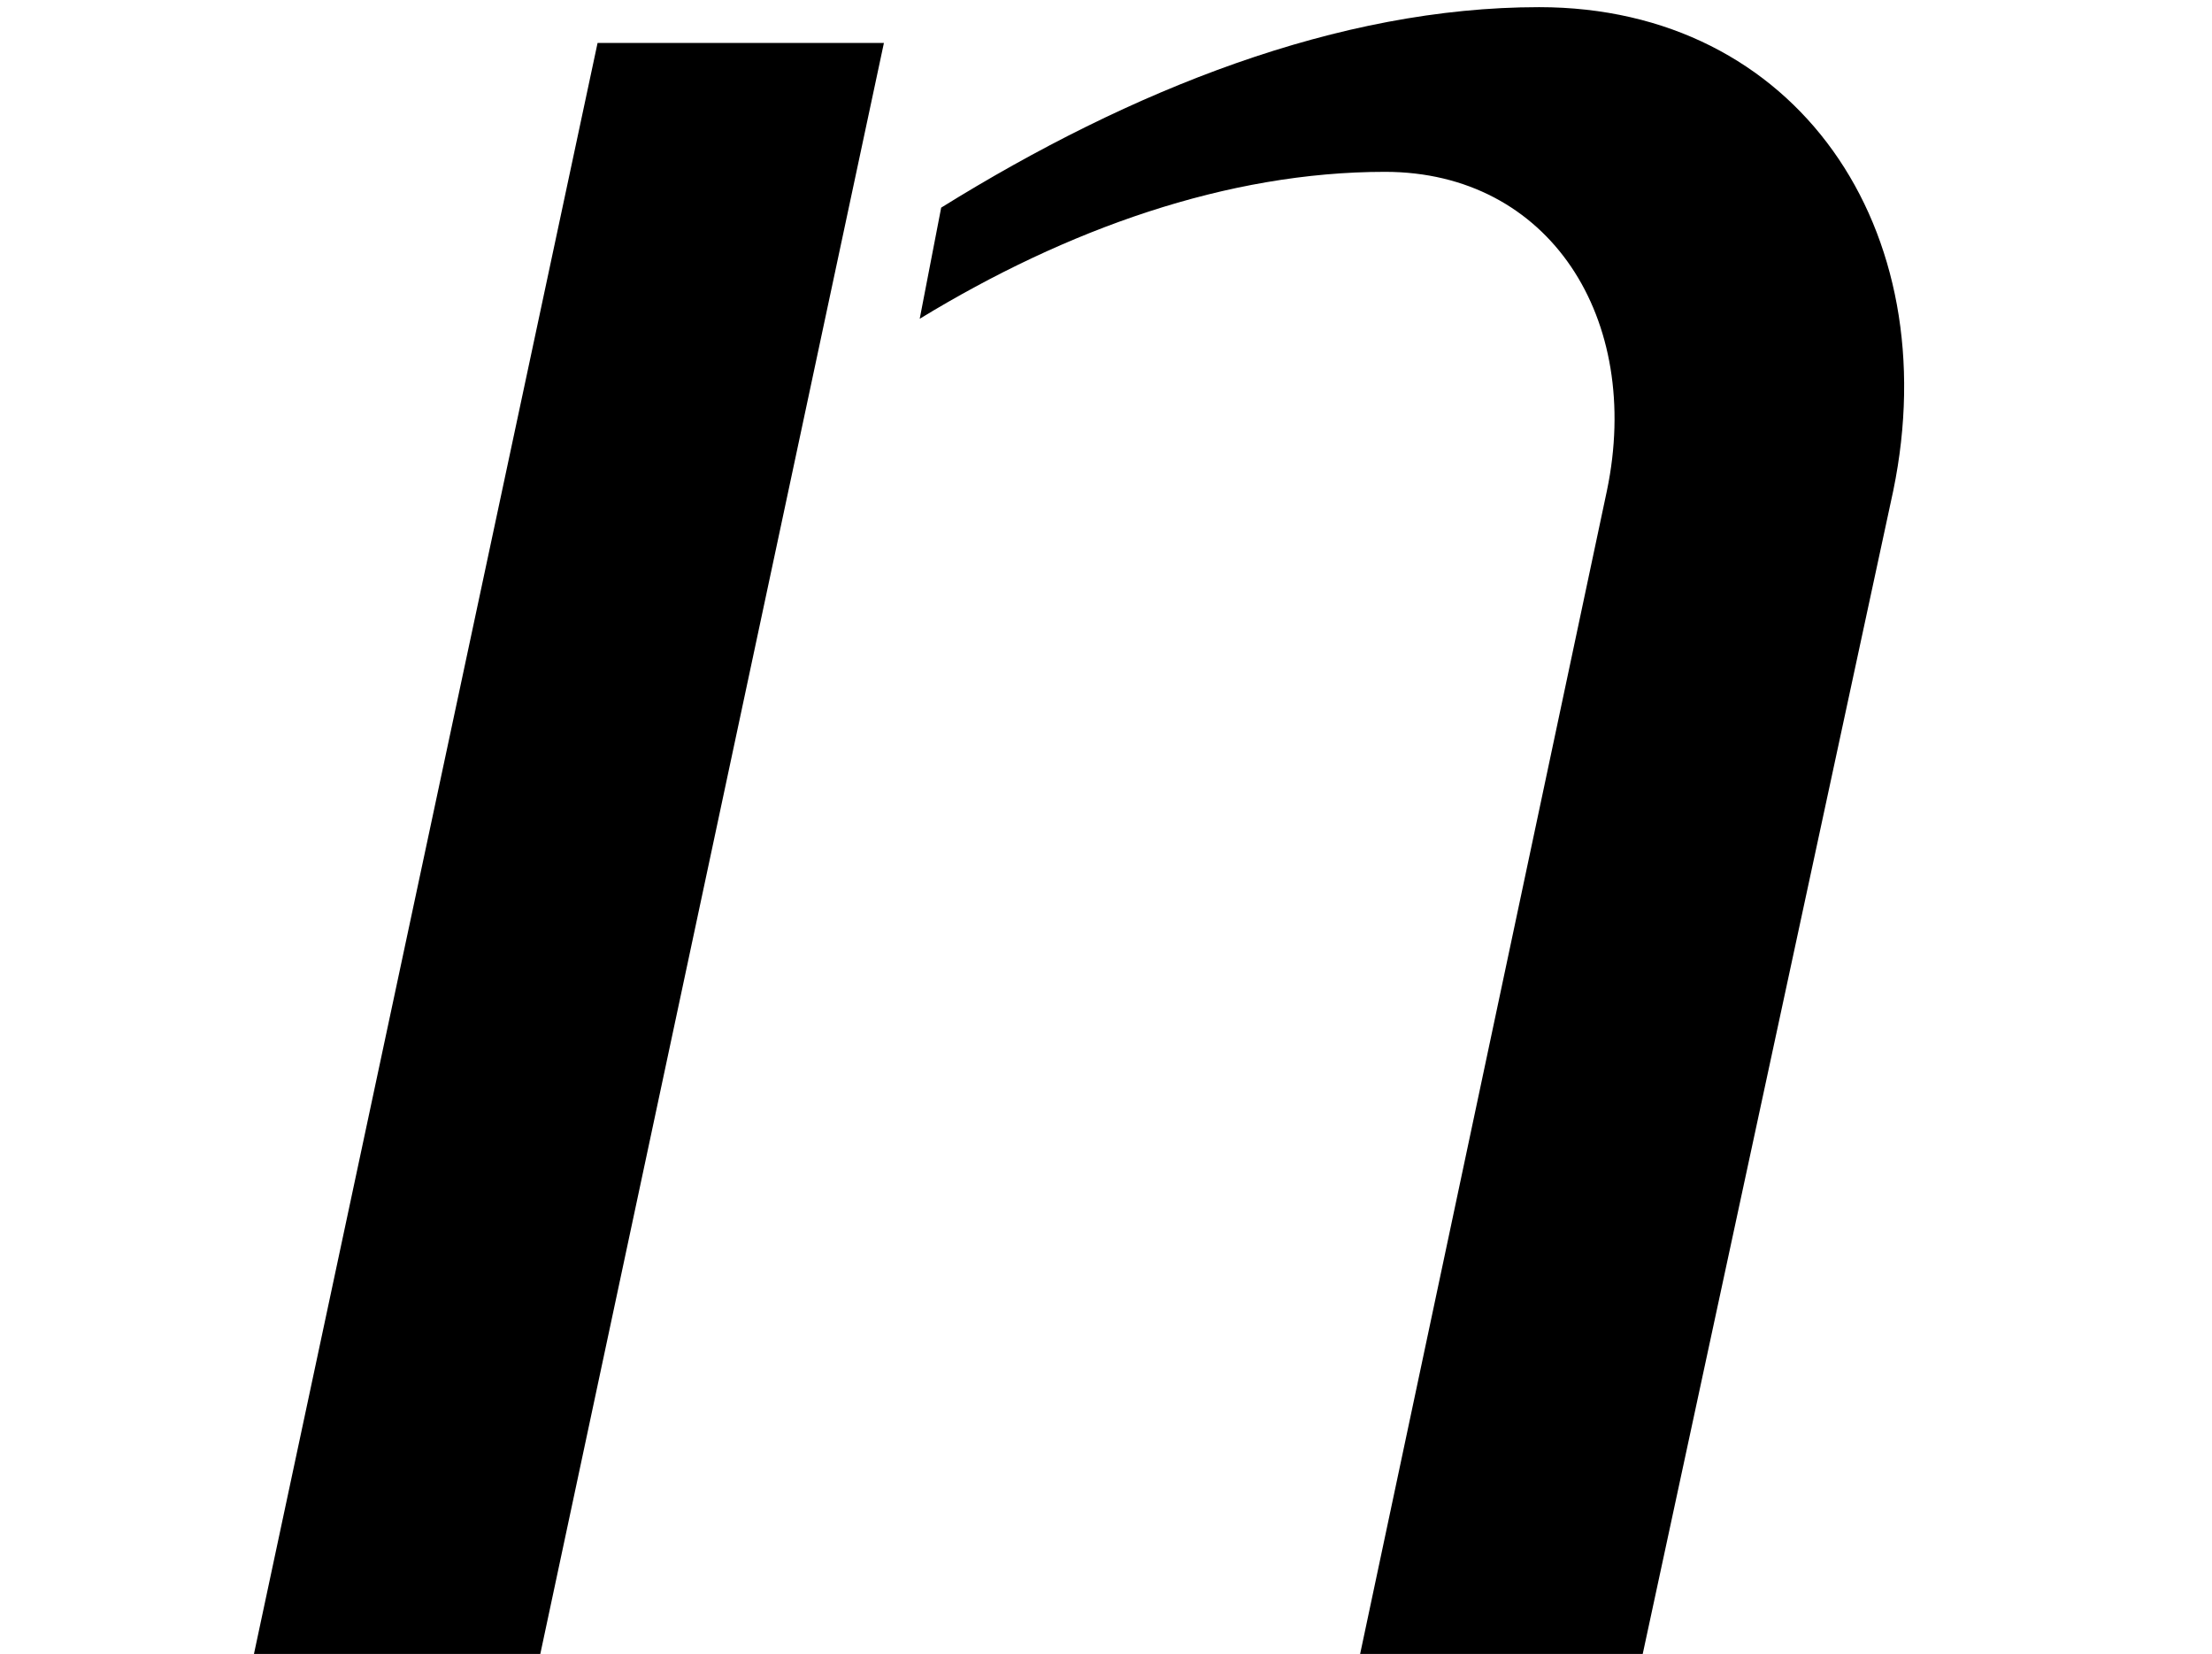 <?xml version='1.0' encoding='UTF-8'?>
<!-- This file was generated by dvisvgm 2.6.3 -->
<svg version='1.1' xmlns='http://www.w3.org/2000/svg' xmlns:xlink='http://www.w3.org/1999/xlink' width='6.489pt' height='4.851pt' viewBox='96.611 -54.288 6.489 4.851'>
<defs>
<path id='g0-110' d='M1.585 0L2.593 -4.725H1.753L0.745 0H1.585ZM4.819 0L5.554 -3.412C5.712 -4.179 5.271 -4.83 4.515 -4.83C3.927 -4.83 3.318 -4.588 2.761 -4.242L2.698 -3.916C3.129 -4.179 3.601 -4.347 4.063 -4.347C4.546 -4.347 4.819 -3.916 4.714 -3.412L3.99 0H4.819Z'/>
</defs>
<g id='page1'>
<use x='96.611' y='-49.437' xlink:href='#g0-110'/>
</g>
</svg>
